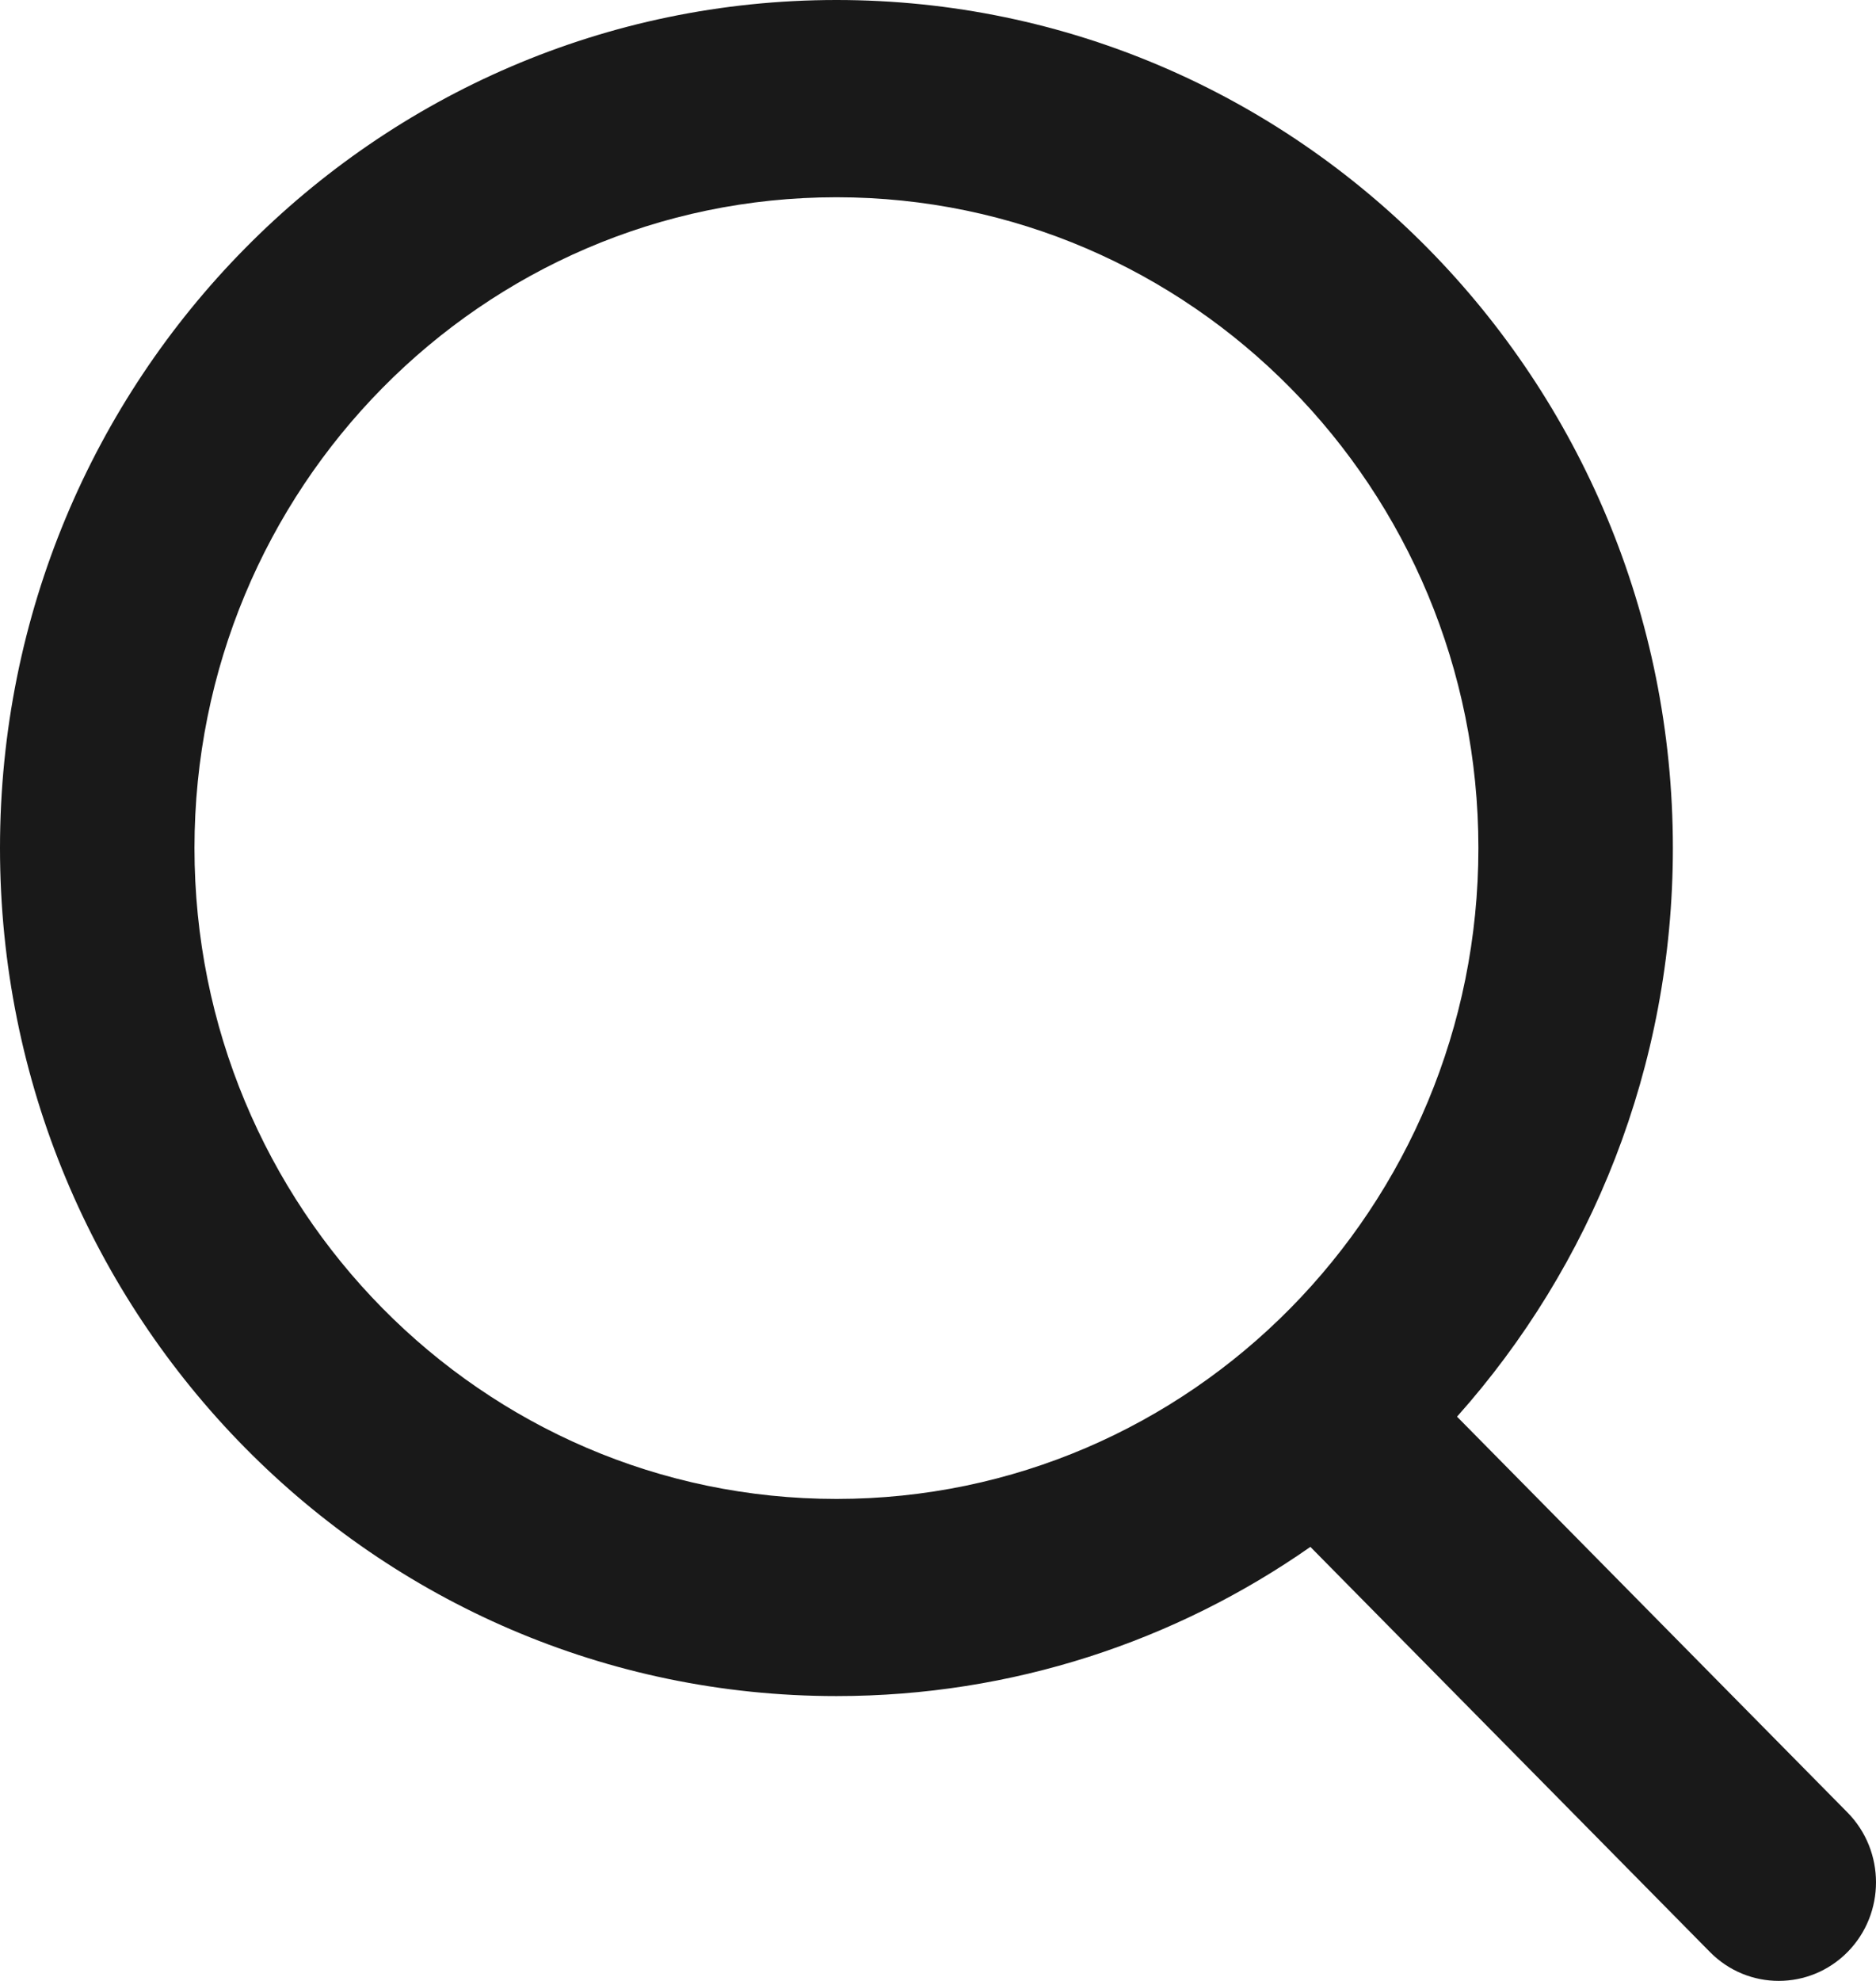 <svg width="18" height="19" viewBox="0 0 18 19" fill="none" xmlns="http://www.w3.org/2000/svg">
<path fill-rule="evenodd" clip-rule="evenodd" d="M14.185 8.134C14.185 11.582 11.427 14.377 8.026 14.377C4.624 14.377 1.866 11.582 1.866 8.134C1.866 4.687 4.624 1.892 8.026 1.892C11.427 1.892 14.185 4.687 14.185 8.134ZM12.573 14.837C11.281 15.74 9.714 16.268 8.026 16.268C3.593 16.268 0 12.627 0 8.134C0 3.642 3.593 0 8.026 0C12.458 0 16.051 3.642 16.051 8.134C16.051 10.232 15.267 12.145 13.98 13.588L17.727 17.385C18.091 17.755 18.091 18.354 17.727 18.723C17.362 19.092 16.771 19.092 16.407 18.723L12.573 14.837Z" fill="#191919"/>
</svg>
